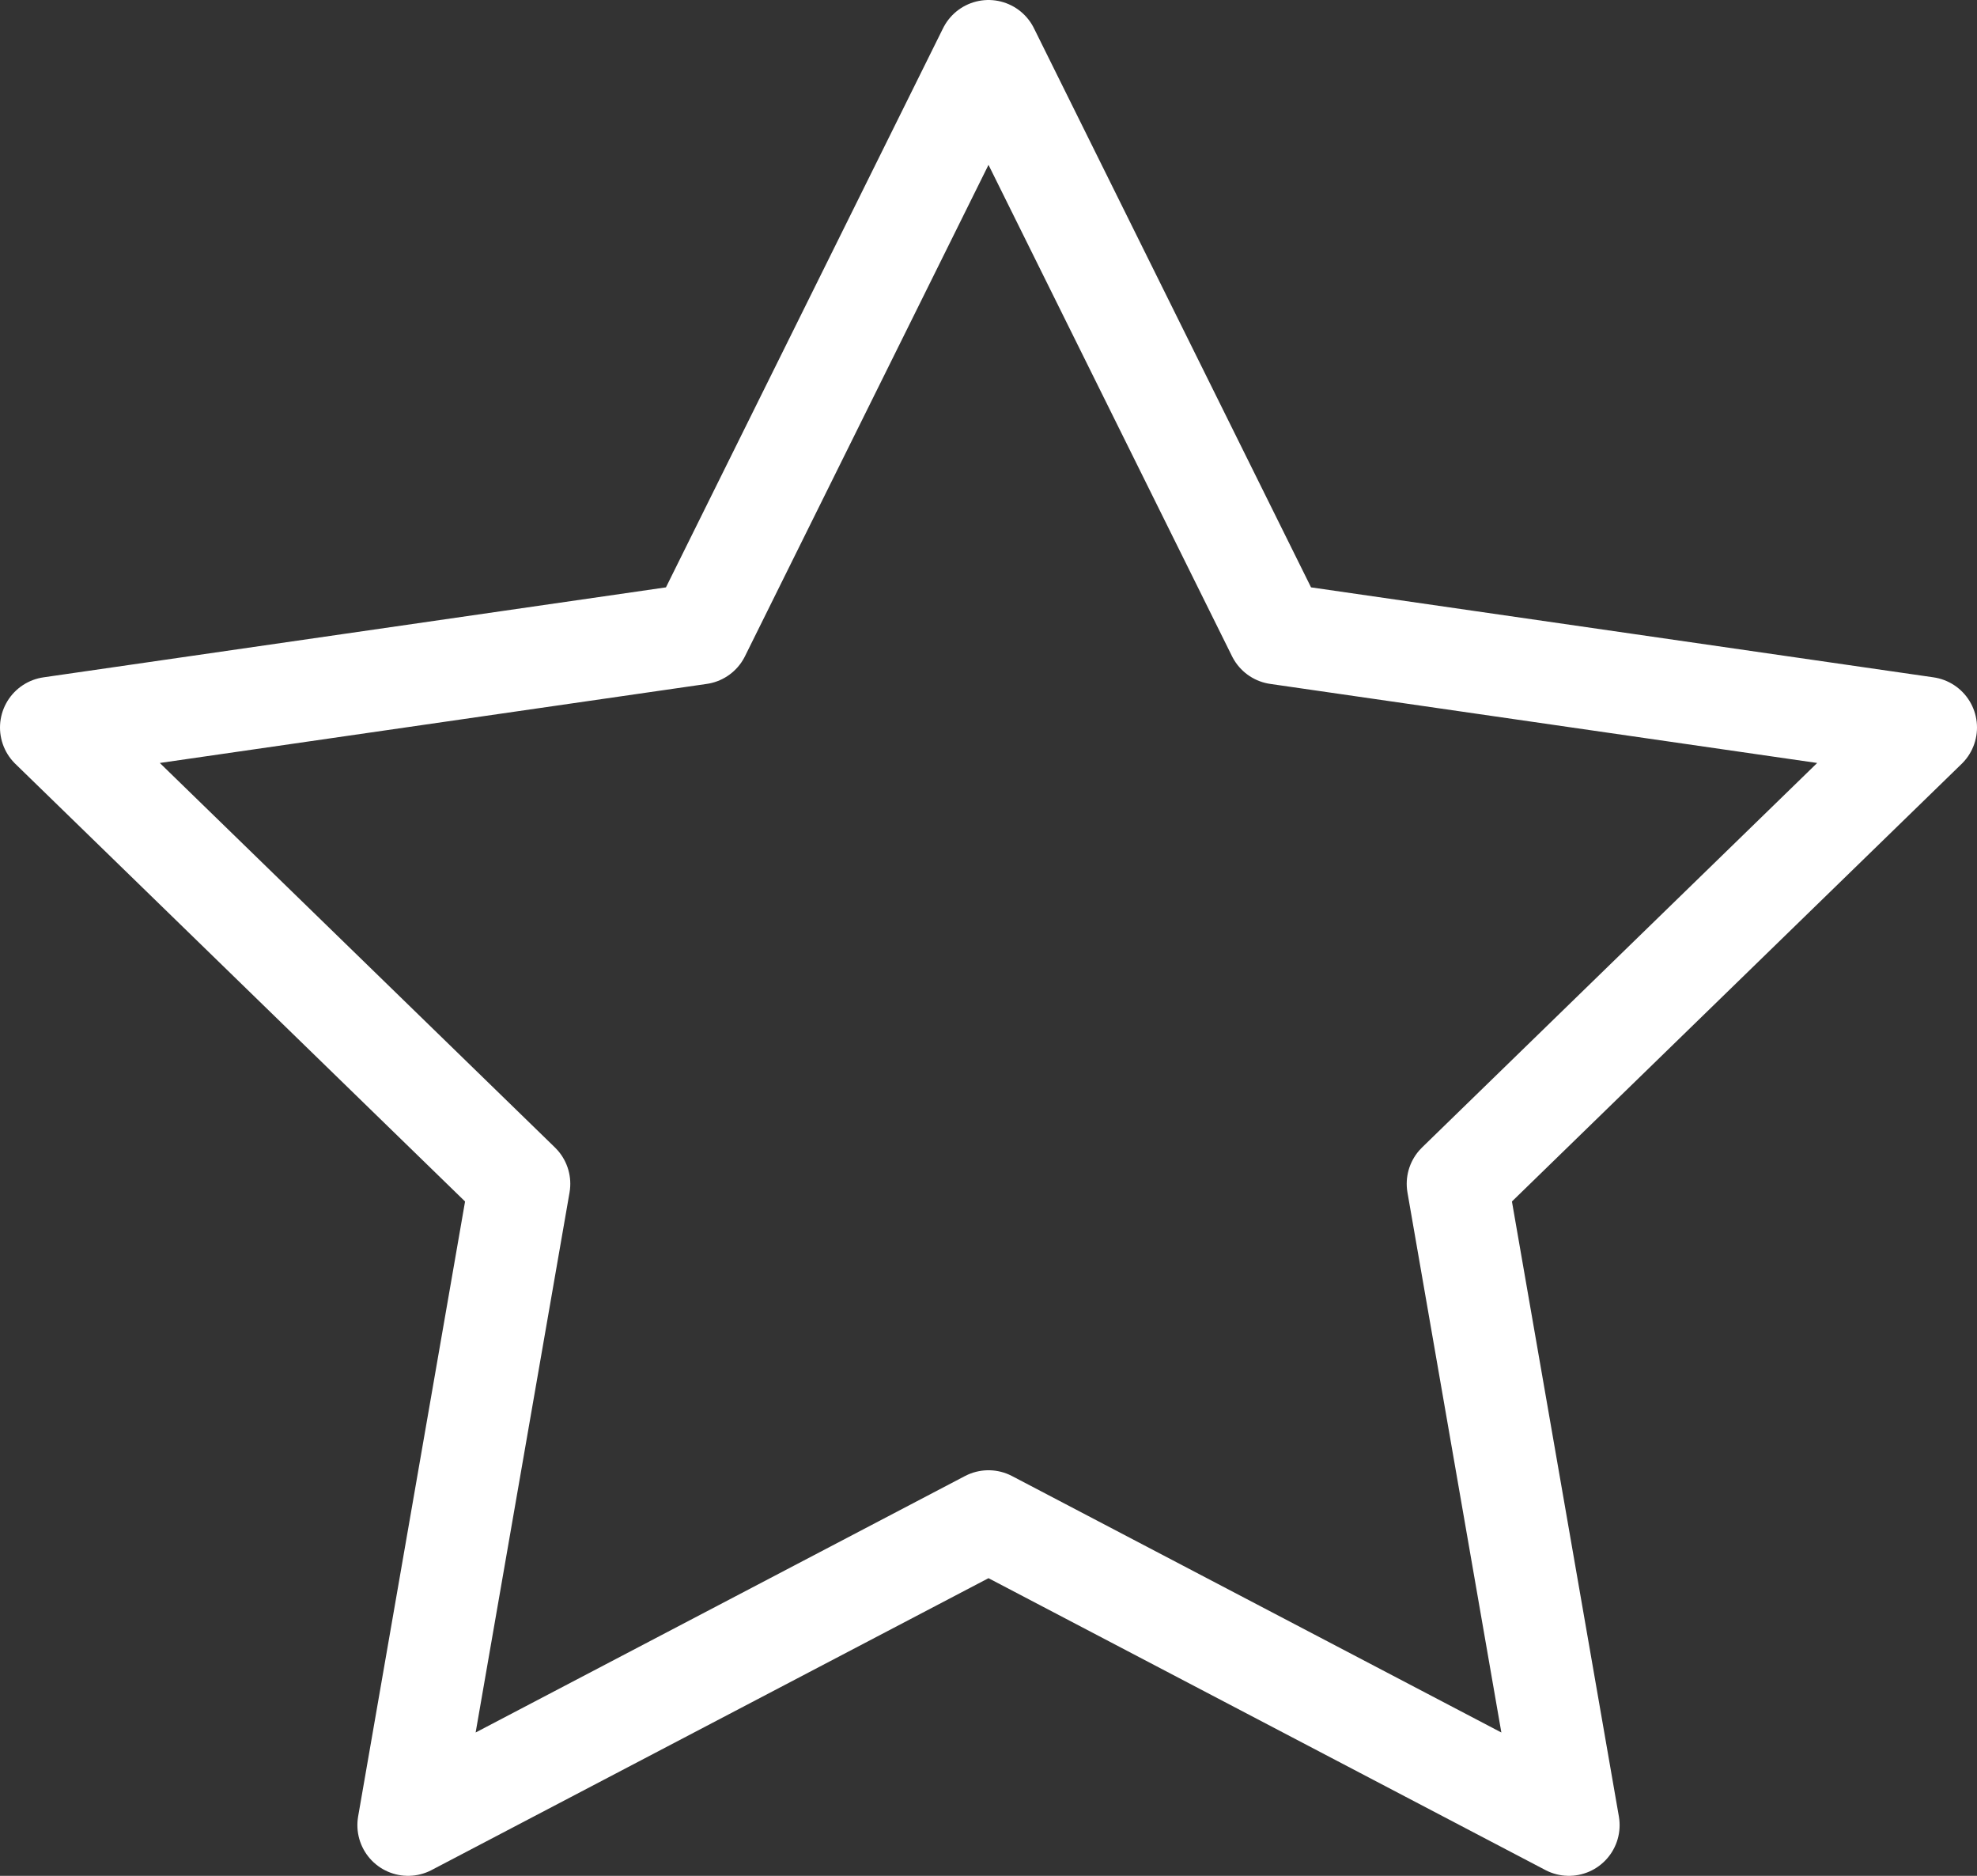 <?xml version="1.0" encoding="utf-8"?>
<!-- Generator: Adobe Illustrator 19.2.0, SVG Export Plug-In . SVG Version: 6.00 Build 0)  -->
<svg version="1.1" id="Layer_1" xmlns="http://www.w3.org/2000/svg" xmlns:xlink="http://www.w3.org/1999/xlink" x="0px" y="0px"
	 viewBox="0 0 78 74" style="enable-background:new 0 0 78 74;" xml:space="preserve">
<rect x="0" y="0" width="78" height="74" fill="#333333" stroke="none"/>
<style type="text/css">
	.st0{fill:none;stroke:#FFFFFF;stroke-width:4;stroke-linecap:round;stroke-linejoin:round;stroke-miterlimit:10;}
</style>
<polygon class="st0" points="39,60 61.9,72 57.5,46.7 76,28.7 50.4,25 39,2 27.6,25 2,28.7 20.5,46.7 16.1,72 "/>
</svg>
